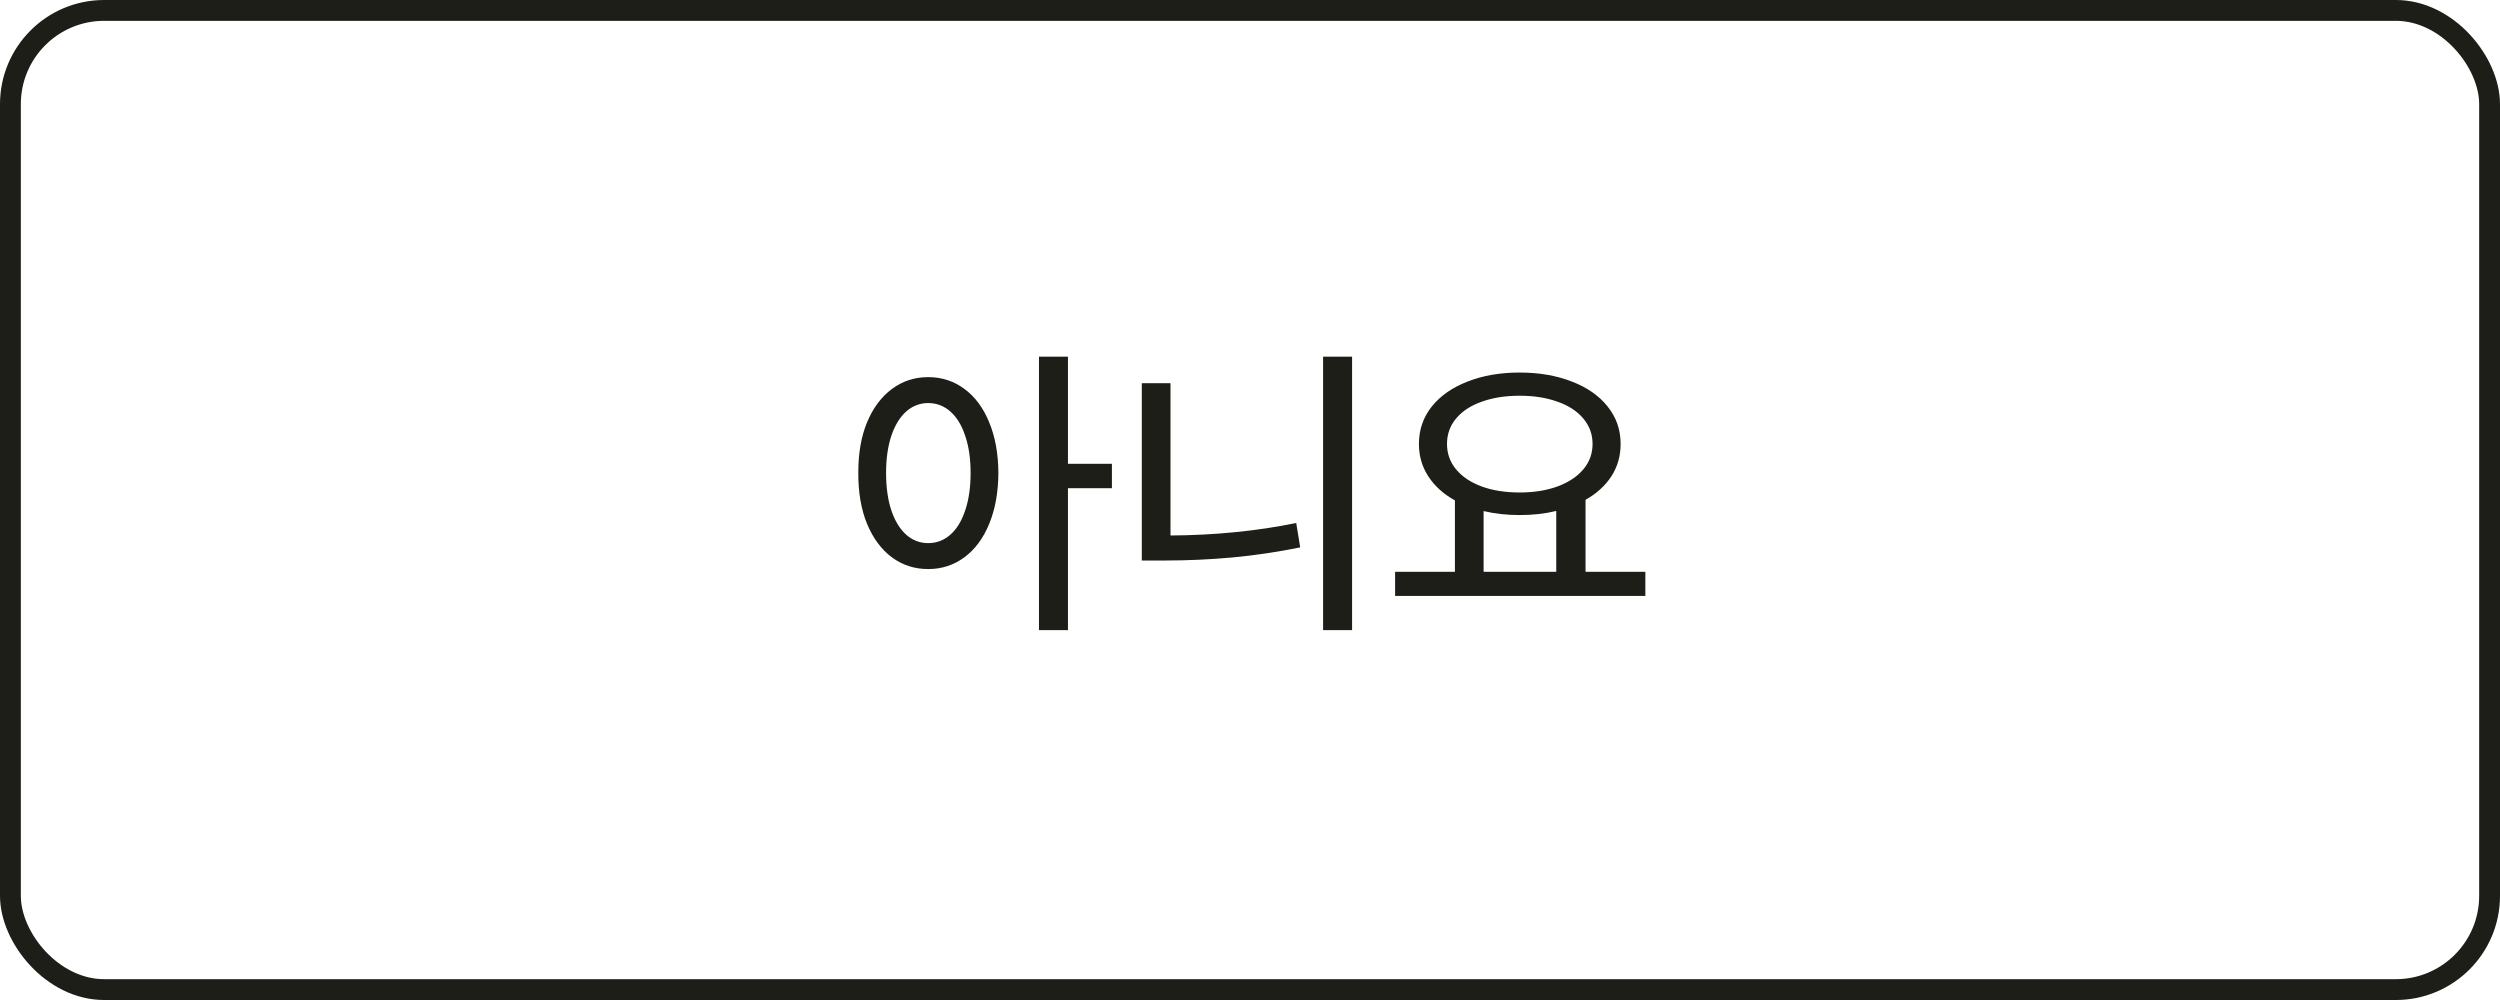 <svg width="120" height="48" viewBox="0 0 120 48" fill="none" xmlns="http://www.w3.org/2000/svg">
<rect x="0.5" y="0.5" width="119" height="47" rx="4.5" stroke="#1D1E18"/>
<path d="M44.553 18.102C45.203 18.102 45.781 18.29 46.289 18.666C46.802 19.041 47.2 19.579 47.483 20.277C47.771 20.97 47.917 21.778 47.922 22.701C47.917 23.629 47.771 24.442 47.483 25.14C47.2 25.834 46.802 26.371 46.289 26.752C45.781 27.127 45.203 27.315 44.553 27.315C43.899 27.315 43.318 27.127 42.81 26.752C42.302 26.371 41.904 25.834 41.616 25.14C41.333 24.442 41.194 23.629 41.199 22.701C41.194 21.778 41.333 20.97 41.616 20.277C41.904 19.584 42.302 19.049 42.81 18.673C43.318 18.292 43.899 18.102 44.553 18.102ZM44.553 19.347C44.153 19.347 43.799 19.483 43.491 19.757C43.188 20.03 42.952 20.421 42.781 20.929C42.615 21.432 42.532 22.023 42.532 22.701C42.532 23.385 42.615 23.98 42.781 24.488C42.952 24.996 43.188 25.387 43.491 25.66C43.799 25.934 44.153 26.07 44.553 26.07C44.959 26.07 45.315 25.934 45.623 25.66C45.93 25.387 46.167 24.996 46.333 24.488C46.504 23.98 46.589 23.385 46.589 22.701C46.589 22.023 46.504 21.432 46.333 20.929C46.167 20.421 45.93 20.03 45.623 19.757C45.315 19.483 44.959 19.347 44.553 19.347ZM51.262 22.262H53.372V23.434H51.262V30.245H49.871V17.12H51.262V22.262ZM64.9 30.245H63.508V17.12H64.9V30.245ZM56.184 25.704C58.333 25.689 60.344 25.489 62.219 25.104L62.41 26.275C61.296 26.5 60.208 26.661 59.143 26.759C58.079 26.856 56.999 26.905 55.906 26.905H54.807V18.395H56.184V25.704ZM78.977 28.605H66.965V27.447H69.836V24.02C69.29 23.717 68.865 23.334 68.562 22.87C68.259 22.406 68.108 21.886 68.108 21.31C68.108 20.631 68.313 20.033 68.723 19.515C69.138 18.998 69.712 18.597 70.444 18.314C71.177 18.026 72.009 17.882 72.942 17.882C73.879 17.882 74.714 18.026 75.447 18.314C76.184 18.597 76.758 18.998 77.168 19.515C77.583 20.033 77.79 20.631 77.79 21.31C77.79 21.881 77.644 22.396 77.351 22.855C77.058 23.309 76.643 23.688 76.106 23.99V27.447H78.977V28.605ZM72.942 18.995C72.258 18.995 71.653 19.09 71.126 19.281C70.598 19.466 70.188 19.735 69.895 20.086C69.602 20.433 69.456 20.841 69.456 21.31C69.456 21.773 69.602 22.181 69.895 22.533C70.188 22.884 70.598 23.158 71.126 23.353C71.653 23.544 72.258 23.639 72.942 23.639C73.621 23.639 74.224 23.544 74.751 23.353C75.283 23.158 75.698 22.884 75.996 22.533C76.294 22.181 76.443 21.773 76.443 21.31C76.443 20.846 76.294 20.438 75.996 20.086C75.703 19.735 75.29 19.466 74.758 19.281C74.231 19.09 73.626 18.995 72.942 18.995ZM74.7 27.447V24.525C74.168 24.657 73.582 24.723 72.942 24.723C72.327 24.723 71.751 24.659 71.213 24.532V27.447H74.7Z" fill="#1D1E18"/>
</svg>

